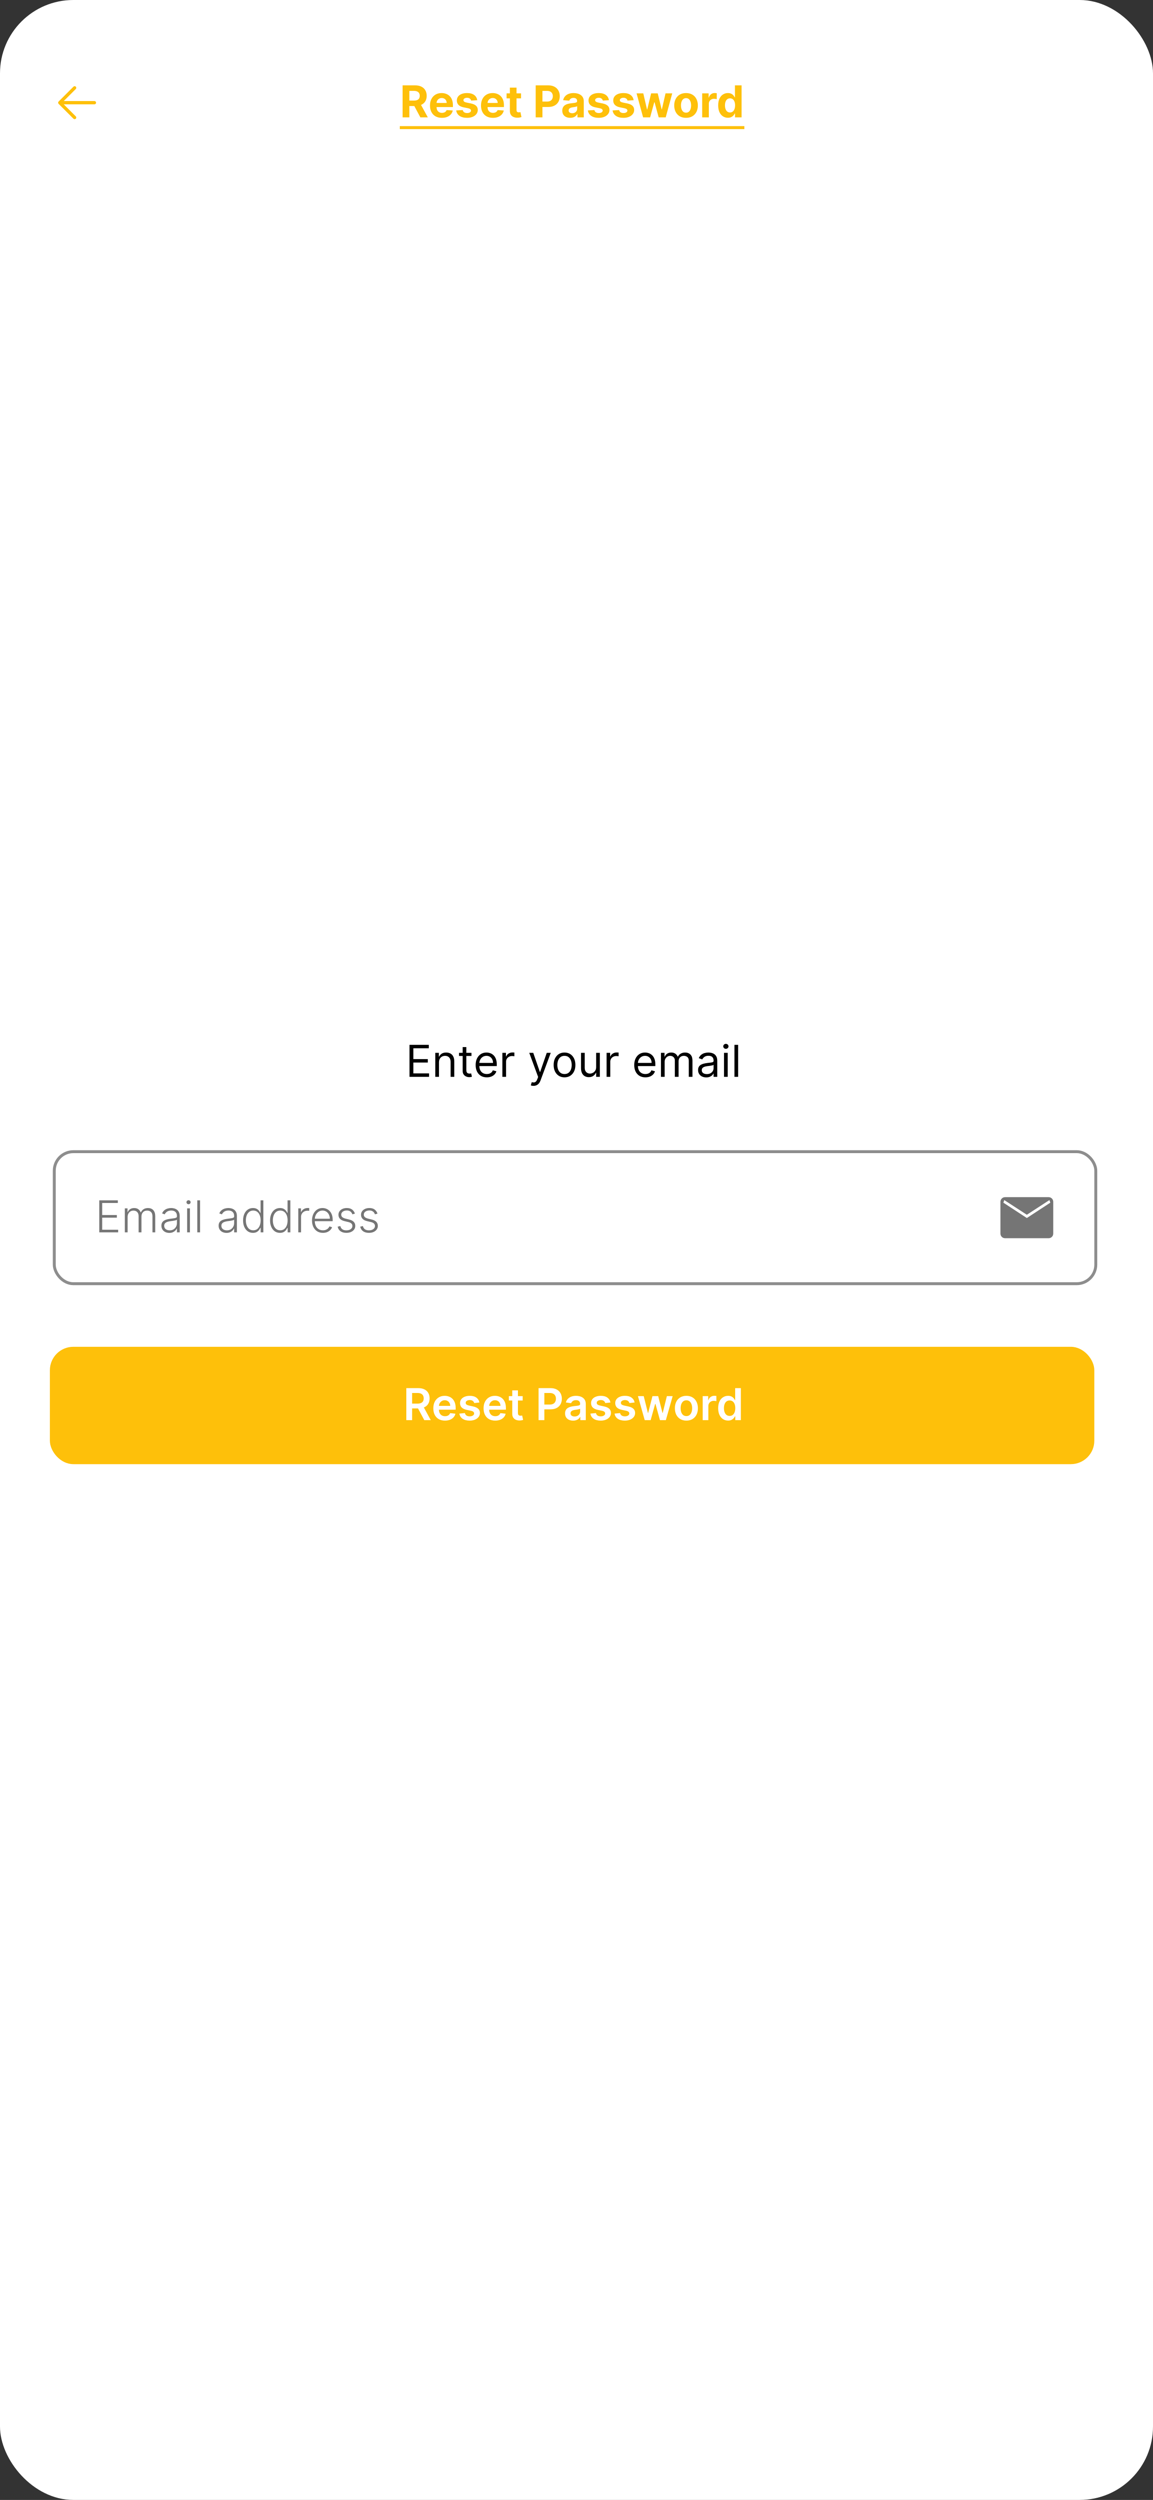 <svg width="393" height="852" viewBox="0 0 393 852" fill="none" xmlns="http://www.w3.org/2000/svg">
<rect x="0" y="0" width="393" height="852" fill="#333333" stroke="none"/>
<rect width="393" height="852" rx="25" fill="white"/>
<path d="M20.938 34.438H32.188C32.337 34.438 32.48 34.497 32.585 34.602C32.691 34.708 32.75 34.851 32.75 35C32.75 35.149 32.691 35.292 32.585 35.398C32.48 35.503 32.337 35.562 32.188 35.562H20.938C20.788 35.562 20.645 35.503 20.54 35.398C20.434 35.292 20.375 35.149 20.375 35C20.375 34.851 20.434 34.708 20.54 34.602C20.645 34.497 20.788 34.438 20.938 34.438Z" fill="#FEC00A"/>
<path d="M21.17 35L25.836 39.664C25.941 39.77 26.001 39.913 26.001 40.062C26.001 40.212 25.941 40.355 25.836 40.461C25.73 40.566 25.587 40.626 25.438 40.626C25.288 40.626 25.145 40.566 25.039 40.461L19.977 35.398C19.924 35.346 19.883 35.284 19.855 35.216C19.826 35.147 19.811 35.074 19.811 35C19.811 34.926 19.826 34.853 19.855 34.784C19.883 34.716 19.924 34.654 19.977 34.602L25.039 29.539C25.145 29.434 25.288 29.374 25.438 29.374C25.587 29.374 25.73 29.434 25.836 29.539C25.941 29.645 26.001 29.788 26.001 29.938C26.001 30.087 25.941 30.23 25.836 30.336L21.17 35Z" fill="#FEC00A"/>
<path d="M137.223 40V29.091H141.527C142.35 29.091 143.054 29.238 143.636 29.533C144.222 29.824 144.668 30.238 144.973 30.774C145.282 31.307 145.436 31.934 145.436 32.654C145.436 33.379 145.28 34.002 144.968 34.524C144.655 35.043 144.202 35.44 143.609 35.717C143.02 35.994 142.306 36.133 141.468 36.133H138.586V34.279H141.095C141.535 34.279 141.901 34.219 142.192 34.098C142.484 33.977 142.7 33.796 142.842 33.555C142.988 33.313 143.061 33.013 143.061 32.654C143.061 32.292 142.988 31.987 142.842 31.738C142.7 31.49 142.482 31.302 142.187 31.174C141.896 31.042 141.528 30.977 141.084 30.977H139.529V40H137.223ZM143.114 35.035L145.825 40H143.279L140.626 35.035H143.114ZM150.621 40.16C149.779 40.16 149.055 39.989 148.447 39.648C147.844 39.304 147.378 38.818 147.052 38.189C146.725 37.557 146.562 36.809 146.562 35.946C146.562 35.105 146.725 34.366 147.052 33.73C147.378 33.095 147.838 32.599 148.431 32.244C149.028 31.889 149.727 31.712 150.53 31.712C151.07 31.712 151.572 31.799 152.037 31.973C152.506 32.143 152.915 32.401 153.263 32.745C153.614 33.09 153.888 33.523 154.083 34.045C154.278 34.563 154.376 35.17 154.376 35.867V36.49H147.467V35.084H152.24C152.24 34.757 152.169 34.467 152.027 34.215C151.885 33.963 151.688 33.766 151.436 33.624C151.187 33.478 150.898 33.406 150.567 33.406C150.223 33.406 149.917 33.485 149.651 33.645C149.388 33.801 149.182 34.013 149.033 34.279C148.884 34.542 148.808 34.835 148.804 35.158V36.495C148.804 36.9 148.879 37.25 149.028 37.544C149.181 37.839 149.395 38.066 149.672 38.226C149.949 38.386 150.278 38.466 150.658 38.466C150.91 38.466 151.141 38.43 151.35 38.359C151.56 38.288 151.739 38.182 151.888 38.04C152.037 37.898 152.151 37.724 152.229 37.518L154.328 37.656C154.221 38.16 154.003 38.601 153.673 38.977C153.346 39.35 152.923 39.641 152.405 39.851C151.89 40.057 151.295 40.16 150.621 40.16ZM162.664 34.151L160.587 34.279C160.551 34.102 160.475 33.942 160.358 33.8C160.241 33.654 160.086 33.539 159.894 33.453C159.706 33.365 159.481 33.32 159.218 33.32C158.866 33.32 158.57 33.395 158.328 33.544C158.087 33.69 157.966 33.885 157.966 34.13C157.966 34.325 158.044 34.49 158.2 34.625C158.357 34.76 158.625 34.869 159.005 34.95L160.486 35.249C161.281 35.412 161.874 35.675 162.265 36.037C162.655 36.399 162.851 36.875 162.851 37.465C162.851 38.001 162.693 38.471 162.377 38.876C162.064 39.281 161.634 39.597 161.088 39.824C160.544 40.048 159.917 40.16 159.207 40.16C158.124 40.16 157.261 39.934 156.618 39.483C155.979 39.029 155.605 38.411 155.494 37.63L157.726 37.512C157.794 37.843 157.957 38.095 158.216 38.269C158.476 38.439 158.808 38.525 159.213 38.525C159.61 38.525 159.93 38.448 160.171 38.295C160.416 38.139 160.541 37.939 160.544 37.694C160.541 37.488 160.454 37.319 160.283 37.188C160.113 37.053 159.85 36.95 159.495 36.879L158.078 36.596C157.279 36.436 156.684 36.159 156.294 35.765C155.906 35.371 155.713 34.869 155.713 34.258C155.713 33.732 155.855 33.279 156.139 32.9C156.427 32.52 156.83 32.227 157.348 32.021C157.87 31.815 158.481 31.712 159.181 31.712C160.214 31.712 161.027 31.93 161.62 32.367C162.217 32.804 162.565 33.398 162.664 34.151ZM168.008 40.16C167.167 40.16 166.442 39.989 165.835 39.648C165.231 39.304 164.766 38.818 164.439 38.189C164.113 37.557 163.949 36.809 163.949 35.946C163.949 35.105 164.113 34.366 164.439 33.73C164.766 33.095 165.226 32.599 165.819 32.244C166.416 31.889 167.115 31.712 167.918 31.712C168.457 31.712 168.96 31.799 169.425 31.973C169.894 32.143 170.302 32.401 170.65 32.745C171.002 33.09 171.275 33.523 171.471 34.045C171.666 34.563 171.764 35.17 171.764 35.867V36.49H164.855V35.084H169.628C169.628 34.757 169.557 34.467 169.415 34.215C169.272 33.963 169.075 33.766 168.823 33.624C168.575 33.478 168.285 33.406 167.955 33.406C167.611 33.406 167.305 33.485 167.039 33.645C166.776 33.801 166.57 34.013 166.421 34.279C166.272 34.542 166.195 34.835 166.192 35.158V36.495C166.192 36.9 166.266 37.25 166.416 37.544C166.568 37.839 166.783 38.066 167.06 38.226C167.337 38.386 167.666 38.466 168.046 38.466C168.298 38.466 168.528 38.43 168.738 38.359C168.948 38.288 169.127 38.182 169.276 38.04C169.425 37.898 169.539 37.724 169.617 37.518L171.716 37.656C171.609 38.16 171.391 38.601 171.06 38.977C170.734 39.35 170.311 39.641 169.793 39.851C169.278 40.057 168.683 40.16 168.008 40.16ZM177.596 31.818V33.523H172.669V31.818H177.596ZM173.788 29.858H176.057V37.486C176.057 37.695 176.089 37.859 176.153 37.976C176.217 38.09 176.305 38.169 176.419 38.216C176.536 38.262 176.671 38.285 176.824 38.285C176.93 38.285 177.037 38.276 177.144 38.258C177.25 38.237 177.332 38.221 177.389 38.21L177.745 39.899C177.632 39.934 177.472 39.975 177.266 40.021C177.06 40.071 176.81 40.101 176.515 40.112C175.968 40.133 175.489 40.06 175.077 39.894C174.668 39.727 174.351 39.467 174.123 39.116C173.896 38.764 173.784 38.32 173.788 37.784V29.858ZM182.589 40V29.091H186.893C187.72 29.091 188.425 29.249 189.007 29.565C189.59 29.878 190.034 30.312 190.339 30.87C190.648 31.424 190.803 32.063 190.803 32.788C190.803 33.512 190.646 34.151 190.334 34.705C190.021 35.259 189.569 35.691 188.975 36C188.386 36.309 187.672 36.463 186.834 36.463H184.091V34.615H186.461C186.905 34.615 187.271 34.538 187.559 34.386C187.85 34.229 188.066 34.015 188.208 33.741C188.354 33.464 188.427 33.146 188.427 32.788C188.427 32.425 188.354 32.109 188.208 31.84C188.066 31.566 187.85 31.355 187.559 31.206C187.267 31.053 186.898 30.977 186.451 30.977H184.895V40H182.589ZM194.371 40.154C193.849 40.154 193.384 40.064 192.976 39.883C192.567 39.698 192.244 39.426 192.006 39.068C191.772 38.706 191.655 38.255 191.655 37.715C191.655 37.26 191.738 36.879 191.905 36.57C192.072 36.261 192.299 36.012 192.587 35.824C192.875 35.636 193.201 35.494 193.567 35.398C193.936 35.302 194.324 35.234 194.728 35.195C195.204 35.146 195.588 35.099 195.879 35.057C196.17 35.011 196.381 34.943 196.513 34.854C196.644 34.766 196.71 34.634 196.71 34.46V34.428C196.71 34.091 196.603 33.83 196.39 33.645C196.181 33.461 195.882 33.368 195.495 33.368C195.087 33.368 194.762 33.459 194.521 33.64C194.279 33.818 194.119 34.041 194.041 34.311L191.942 34.141C192.049 33.644 192.259 33.214 192.571 32.852C192.884 32.486 193.287 32.205 193.78 32.01C194.277 31.811 194.853 31.712 195.506 31.712C195.961 31.712 196.396 31.765 196.811 31.871C197.23 31.978 197.601 32.143 197.924 32.367C198.251 32.591 198.509 32.878 198.697 33.23C198.885 33.578 198.979 33.995 198.979 34.481V40H196.827V38.865H196.763C196.632 39.121 196.456 39.347 196.236 39.542C196.016 39.734 195.751 39.885 195.442 39.995C195.133 40.101 194.776 40.154 194.371 40.154ZM195.021 38.588C195.355 38.588 195.65 38.523 195.906 38.391C196.161 38.256 196.362 38.075 196.507 37.848C196.653 37.621 196.726 37.363 196.726 37.076V36.207C196.655 36.254 196.557 36.296 196.433 36.335C196.312 36.371 196.175 36.404 196.023 36.436C195.87 36.465 195.717 36.492 195.565 36.516C195.412 36.538 195.273 36.557 195.149 36.575C194.883 36.614 194.65 36.676 194.451 36.761C194.252 36.847 194.098 36.962 193.988 37.108C193.878 37.25 193.823 37.427 193.823 37.64C193.823 37.949 193.935 38.185 194.158 38.349C194.386 38.508 194.673 38.588 195.021 38.588ZM207.547 34.151L205.47 34.279C205.434 34.102 205.358 33.942 205.241 33.8C205.123 33.654 204.969 33.539 204.777 33.453C204.589 33.365 204.363 33.32 204.101 33.32C203.749 33.32 203.453 33.395 203.211 33.544C202.97 33.69 202.849 33.885 202.849 34.13C202.849 34.325 202.927 34.49 203.083 34.625C203.24 34.76 203.508 34.869 203.888 34.95L205.368 35.249C206.164 35.412 206.757 35.675 207.148 36.037C207.538 36.399 207.733 36.875 207.733 37.465C207.733 38.001 207.575 38.471 207.259 38.876C206.947 39.281 206.517 39.597 205.97 39.824C205.427 40.048 204.8 40.16 204.09 40.16C203.007 40.16 202.144 39.934 201.501 39.483C200.862 39.029 200.487 38.411 200.377 37.63L202.609 37.512C202.677 37.843 202.84 38.095 203.099 38.269C203.358 38.439 203.691 38.525 204.095 38.525C204.493 38.525 204.813 38.448 205.054 38.295C205.299 38.139 205.423 37.939 205.427 37.694C205.423 37.488 205.336 37.319 205.166 37.188C204.996 37.053 204.733 36.95 204.378 36.879L202.961 36.596C202.162 36.436 201.567 36.159 201.176 35.765C200.789 35.371 200.596 34.869 200.596 34.258C200.596 33.732 200.738 33.279 201.022 32.9C201.309 32.52 201.713 32.227 202.231 32.021C202.753 31.815 203.364 31.712 204.063 31.712C205.097 31.712 205.91 31.93 206.503 32.367C207.1 32.804 207.448 33.398 207.547 34.151ZM215.97 34.151L213.892 34.279C213.857 34.102 213.781 33.942 213.663 33.8C213.546 33.654 213.392 33.539 213.2 33.453C213.012 33.365 212.786 33.32 212.524 33.32C212.172 33.32 211.875 33.395 211.634 33.544C211.392 33.69 211.272 33.885 211.272 34.13C211.272 34.325 211.35 34.49 211.506 34.625C211.662 34.76 211.93 34.869 212.31 34.95L213.791 35.249C214.587 35.412 215.18 35.675 215.57 36.037C215.961 36.399 216.156 36.875 216.156 37.465C216.156 38.001 215.998 38.471 215.682 38.876C215.37 39.281 214.94 39.597 214.393 39.824C213.85 40.048 213.223 40.16 212.513 40.16C211.43 40.16 210.567 39.934 209.924 39.483C209.285 39.029 208.91 38.411 208.8 37.63L211.032 37.512C211.1 37.843 211.263 38.095 211.522 38.269C211.781 38.439 212.113 38.525 212.518 38.525C212.916 38.525 213.236 38.448 213.477 38.295C213.722 38.139 213.846 37.939 213.85 37.694C213.846 37.488 213.759 37.319 213.589 37.188C213.418 37.053 213.156 36.95 212.801 36.879L211.384 36.596C210.585 36.436 209.99 36.159 209.599 35.765C209.212 35.371 209.019 34.869 209.019 34.258C209.019 33.732 209.161 33.279 209.445 32.9C209.732 32.52 210.135 32.227 210.654 32.021C211.176 31.815 211.787 31.712 212.486 31.712C213.52 31.712 214.333 31.93 214.926 32.367C215.522 32.804 215.87 33.398 215.97 34.151ZM219.199 40L216.973 31.818H219.268L220.536 37.315H220.611L221.932 31.818H224.185L225.527 37.283H225.597L226.843 31.818H229.134L226.912 40H224.51L223.104 34.854H223.002L221.596 40H219.199ZM233.836 40.16C233.008 40.16 232.293 39.984 231.689 39.633C231.089 39.277 230.625 38.784 230.299 38.152C229.972 37.516 229.809 36.779 229.809 35.941C229.809 35.096 229.972 34.357 230.299 33.725C230.625 33.09 231.089 32.596 231.689 32.244C232.293 31.889 233.008 31.712 233.836 31.712C234.663 31.712 235.377 31.889 235.977 32.244C236.581 32.596 237.046 33.09 237.373 33.725C237.699 34.357 237.863 35.096 237.863 35.941C237.863 36.779 237.699 37.516 237.373 38.152C237.046 38.784 236.581 39.277 235.977 39.633C235.377 39.984 234.663 40.16 233.836 40.16ZM233.846 38.402C234.223 38.402 234.537 38.295 234.789 38.082C235.041 37.866 235.231 37.571 235.359 37.198C235.491 36.825 235.556 36.401 235.556 35.925C235.556 35.449 235.491 35.025 235.359 34.652C235.231 34.279 235.041 33.984 234.789 33.768C234.537 33.551 234.223 33.443 233.846 33.443C233.466 33.443 233.147 33.551 232.888 33.768C232.632 33.984 232.438 34.279 232.307 34.652C232.179 35.025 232.115 35.449 232.115 35.925C232.115 36.401 232.179 36.825 232.307 37.198C232.438 37.571 232.632 37.866 232.888 38.082C233.147 38.295 233.466 38.402 233.846 38.402ZM239.338 40V31.818H241.538V33.246H241.623C241.772 32.738 242.023 32.354 242.374 32.095C242.726 31.832 243.131 31.701 243.589 31.701C243.703 31.701 243.825 31.708 243.956 31.722C244.088 31.736 244.203 31.756 244.303 31.781V33.794C244.196 33.762 244.049 33.734 243.861 33.709C243.672 33.684 243.5 33.672 243.344 33.672C243.01 33.672 242.712 33.745 242.449 33.89C242.19 34.032 241.984 34.231 241.831 34.487C241.682 34.742 241.607 35.037 241.607 35.371V40H239.338ZM248.11 40.133C247.488 40.133 246.926 39.973 246.421 39.654C245.921 39.331 245.523 38.856 245.228 38.231C244.937 37.603 244.791 36.832 244.791 35.92C244.791 34.982 244.942 34.203 245.244 33.581C245.546 32.956 245.947 32.489 246.448 32.18C246.952 31.868 247.504 31.712 248.105 31.712C248.563 31.712 248.944 31.79 249.25 31.946C249.559 32.099 249.807 32.291 249.996 32.521C250.187 32.749 250.333 32.972 250.432 33.193H250.502V29.091H252.765V40H250.528V38.69H250.432C250.326 38.917 250.175 39.142 249.98 39.366C249.788 39.586 249.537 39.769 249.229 39.915C248.923 40.06 248.55 40.133 248.11 40.133ZM248.829 38.327C249.195 38.327 249.504 38.228 249.756 38.029C250.012 37.827 250.207 37.544 250.342 37.182C250.48 36.82 250.55 36.396 250.55 35.909C250.55 35.423 250.482 35 250.347 34.641C250.212 34.283 250.017 34.006 249.761 33.81C249.506 33.615 249.195 33.517 248.829 33.517C248.456 33.517 248.142 33.619 247.886 33.821C247.631 34.023 247.437 34.304 247.306 34.663C247.174 35.021 247.108 35.437 247.108 35.909C247.108 36.385 247.174 36.806 247.306 37.172C247.441 37.534 247.634 37.818 247.886 38.024C248.142 38.226 248.456 38.327 248.829 38.327Z" fill="#FEC00A"/>
<path d="M136.274 42.983H253.719V44.006H136.274V42.983Z" fill="#FEC00A"/>
<rect x="18.5" y="392.5" width="355" height="45" rx="6.5" fill="white" stroke="#8D8D8D"/>
<path d="M33.838 420V409.091H40.166V409.986H34.834V414.093H39.831V414.988H34.834V419.105H40.273V420H33.838ZM42.547 420V411.818H43.469V413.075H43.554C43.717 412.653 43.989 412.321 44.369 412.079C44.752 411.834 45.212 411.712 45.748 411.712C46.313 411.712 46.777 411.845 47.139 412.111C47.505 412.374 47.778 412.736 47.959 413.198H48.028C48.213 412.743 48.513 412.383 48.929 412.116C49.348 411.847 49.855 411.712 50.452 411.712C51.212 411.712 51.812 411.951 52.252 412.431C52.693 412.907 52.913 413.603 52.913 414.519V420H51.965V414.519C51.965 413.873 51.8 413.388 51.469 413.065C51.139 412.741 50.704 412.58 50.164 412.58C49.539 412.58 49.058 412.772 48.721 413.155C48.383 413.539 48.215 414.025 48.215 414.615V420H47.245V414.434C47.245 413.88 47.091 413.432 46.782 413.091C46.473 412.75 46.038 412.58 45.477 412.58C45.1 412.58 44.761 412.672 44.459 412.857C44.161 413.042 43.925 413.299 43.751 413.629C43.581 413.956 43.495 414.332 43.495 414.759V420H42.547ZM57.708 420.186C57.215 420.186 56.764 420.091 56.355 419.899C55.947 419.703 55.622 419.423 55.38 419.057C55.139 418.688 55.018 418.24 55.018 417.715C55.018 417.31 55.095 416.969 55.247 416.692C55.4 416.415 55.617 416.188 55.897 416.01C56.178 415.833 56.51 415.692 56.893 415.589C57.277 415.487 57.699 415.407 58.161 415.35C58.619 415.293 59.006 415.243 59.322 415.201C59.642 415.158 59.885 415.091 60.052 414.998C60.219 414.906 60.302 414.757 60.302 414.551V414.359C60.302 413.801 60.136 413.363 59.802 413.043C59.471 412.72 58.996 412.559 58.374 412.559C57.785 412.559 57.303 412.688 56.931 412.947C56.561 413.207 56.302 413.512 56.153 413.864L55.253 413.539C55.437 413.091 55.693 412.734 56.02 412.468C56.346 412.198 56.712 412.005 57.117 411.887C57.522 411.767 57.932 411.706 58.347 411.706C58.66 411.706 58.985 411.747 59.322 411.829C59.663 411.911 59.979 412.053 60.27 412.255C60.562 412.454 60.798 412.733 60.979 413.091C61.16 413.446 61.251 413.897 61.251 414.444V420H60.302V418.706H60.244C60.13 418.947 59.962 419.181 59.738 419.409C59.514 419.636 59.233 419.822 58.896 419.968C58.559 420.114 58.163 420.186 57.708 420.186ZM57.836 419.318C58.34 419.318 58.777 419.206 59.147 418.983C59.516 418.759 59.8 418.462 59.999 418.093C60.201 417.72 60.302 417.31 60.302 416.863V415.68C60.231 415.748 60.112 415.808 59.946 415.861C59.782 415.914 59.592 415.962 59.376 416.005C59.163 416.044 58.949 416.078 58.736 416.106C58.523 416.135 58.331 416.159 58.161 416.181C57.699 416.238 57.305 416.326 56.979 416.447C56.652 416.568 56.401 416.735 56.227 416.948C56.053 417.157 55.967 417.427 55.967 417.757C55.967 418.255 56.144 418.64 56.499 418.913C56.854 419.183 57.3 419.318 57.836 419.318ZM63.783 420V411.818H64.737V420H63.783ZM64.268 410.412C64.073 410.412 63.906 410.346 63.767 410.215C63.629 410.08 63.56 409.918 63.56 409.73C63.56 409.542 63.629 409.382 63.767 409.251C63.906 409.116 64.073 409.048 64.268 409.048C64.463 409.048 64.63 409.116 64.769 409.251C64.907 409.382 64.977 409.542 64.977 409.73C64.977 409.918 64.907 410.08 64.769 410.215C64.63 410.346 64.463 410.412 64.268 410.412ZM68.193 409.091V420H67.245V409.091H68.193ZM77.205 420.186C76.712 420.186 76.261 420.091 75.852 419.899C75.444 419.703 75.119 419.423 74.878 419.057C74.636 418.688 74.515 418.24 74.515 417.715C74.515 417.31 74.592 416.969 74.745 416.692C74.897 416.415 75.114 416.188 75.394 416.01C75.675 415.833 76.007 415.692 76.39 415.589C76.774 415.487 77.197 415.407 77.658 415.35C78.116 415.293 78.503 415.243 78.819 415.201C79.139 415.158 79.382 415.091 79.549 414.998C79.716 414.906 79.799 414.757 79.799 414.551V414.359C79.799 413.801 79.633 413.363 79.299 413.043C78.969 412.72 78.493 412.559 77.871 412.559C77.282 412.559 76.801 412.688 76.428 412.947C76.058 413.207 75.799 413.512 75.65 413.864L74.75 413.539C74.934 413.091 75.19 412.734 75.517 412.468C75.844 412.198 76.209 412.005 76.614 411.887C77.019 411.767 77.429 411.706 77.845 411.706C78.157 411.706 78.482 411.747 78.819 411.829C79.16 411.911 79.476 412.053 79.767 412.255C80.059 412.454 80.295 412.733 80.476 413.091C80.657 413.446 80.748 413.897 80.748 414.444V420H79.799V418.706H79.741C79.627 418.947 79.459 419.181 79.235 419.409C79.011 419.636 78.731 419.822 78.393 419.968C78.056 420.114 77.66 420.186 77.205 420.186ZM77.333 419.318C77.838 419.318 78.274 419.206 78.644 418.983C79.013 418.759 79.297 418.462 79.496 418.093C79.698 417.72 79.799 417.31 79.799 416.863V415.68C79.728 415.748 79.609 415.808 79.443 415.861C79.279 415.914 79.089 415.962 78.873 416.005C78.66 416.044 78.447 416.078 78.233 416.106C78.02 416.135 77.829 416.159 77.658 416.181C77.197 416.238 76.802 416.326 76.476 416.447C76.149 416.568 75.899 416.735 75.725 416.948C75.551 417.157 75.464 417.427 75.464 417.757C75.464 418.255 75.641 418.64 75.996 418.913C76.351 419.183 76.797 419.318 77.333 419.318ZM86.216 420.17C85.544 420.17 84.957 419.993 84.452 419.638C83.948 419.283 83.554 418.787 83.27 418.152C82.989 417.516 82.849 416.776 82.849 415.93C82.849 415.089 82.989 414.352 83.27 413.72C83.554 413.084 83.95 412.591 84.458 412.239C84.966 411.884 85.557 411.706 86.231 411.706C86.729 411.706 87.142 411.795 87.473 411.973C87.803 412.147 88.067 412.363 88.266 412.623C88.465 412.882 88.62 413.134 88.73 413.379H88.815V409.091H89.768V420H88.842V418.482H88.73C88.62 418.73 88.463 418.986 88.261 419.249C88.058 419.508 87.79 419.727 87.457 419.904C87.126 420.082 86.713 420.17 86.216 420.17ZM86.327 419.302C86.856 419.302 87.308 419.158 87.68 418.871C88.053 418.58 88.337 418.18 88.533 417.672C88.731 417.161 88.831 416.575 88.831 415.914C88.831 415.261 88.733 414.684 88.538 414.183C88.343 413.679 88.058 413.285 87.686 413.001C87.313 412.713 86.86 412.569 86.327 412.569C85.781 412.569 85.319 412.718 84.942 413.017C84.57 413.311 84.285 413.711 84.09 414.215C83.898 414.719 83.802 415.286 83.802 415.914C83.802 416.55 83.9 417.124 84.096 417.635C84.291 418.146 84.575 418.553 84.948 418.855C85.324 419.153 85.784 419.302 86.327 419.302ZM95.415 420.17C94.744 420.17 94.156 419.993 93.652 419.638C93.147 419.283 92.753 418.787 92.469 418.152C92.189 417.516 92.048 416.776 92.048 415.93C92.048 415.089 92.189 414.352 92.469 413.72C92.753 413.084 93.149 412.591 93.657 412.239C94.165 411.884 94.756 411.706 95.431 411.706C95.928 411.706 96.342 411.795 96.672 411.973C97.002 412.147 97.267 412.363 97.466 412.623C97.664 412.882 97.819 413.134 97.929 413.379H98.014V409.091H98.968V420H98.041V418.482H97.929C97.819 418.73 97.663 418.986 97.46 419.249C97.258 419.508 96.99 419.727 96.656 419.904C96.326 420.082 95.912 420.17 95.415 420.17ZM95.527 419.302C96.056 419.302 96.507 419.158 96.88 418.871C97.252 418.58 97.537 418.18 97.732 417.672C97.931 417.161 98.03 416.575 98.03 415.914C98.03 415.261 97.933 414.684 97.737 414.183C97.542 413.679 97.258 413.285 96.885 413.001C96.512 412.713 96.059 412.569 95.527 412.569C94.98 412.569 94.518 412.718 94.142 413.017C93.769 413.311 93.485 413.711 93.289 414.215C93.098 414.719 93.002 415.286 93.002 415.914C93.002 416.55 93.099 417.124 93.295 417.635C93.49 418.146 93.774 418.553 94.147 418.855C94.523 419.153 94.983 419.302 95.527 419.302ZM101.668 420V411.818H102.59V413.075H102.659C102.822 412.663 103.106 412.331 103.511 412.079C103.92 411.824 104.381 411.696 104.896 411.696C104.974 411.696 105.061 411.697 105.157 411.701C105.253 411.705 105.333 411.708 105.397 411.712V412.676C105.354 412.669 105.28 412.658 105.173 412.644C105.067 412.63 104.951 412.623 104.827 412.623C104.401 412.623 104.021 412.713 103.687 412.894C103.357 413.072 103.096 413.319 102.904 413.635C102.712 413.951 102.616 414.311 102.616 414.716V420H101.668ZM110.074 420.17C109.31 420.17 108.65 419.993 108.092 419.638C107.535 419.279 107.103 418.784 106.798 418.152C106.496 417.516 106.345 416.784 106.345 415.957C106.345 415.133 106.496 414.402 106.798 413.762C107.103 413.12 107.524 412.617 108.06 412.255C108.6 411.889 109.223 411.706 109.93 411.706C110.374 411.706 110.802 411.788 111.214 411.951C111.626 412.111 111.995 412.358 112.322 412.692C112.652 413.022 112.913 413.439 113.105 413.944C113.296 414.444 113.392 415.037 113.392 415.723V416.191H107V415.355H112.423C112.423 414.83 112.316 414.357 112.103 413.938C111.894 413.516 111.601 413.182 111.224 412.937C110.852 412.692 110.42 412.569 109.93 412.569C109.412 412.569 108.955 412.708 108.561 412.985C108.167 413.262 107.858 413.627 107.634 414.082C107.414 414.537 107.302 415.034 107.299 415.574V416.074C107.299 416.724 107.41 417.292 107.634 417.779C107.861 418.262 108.183 418.636 108.598 418.903C109.014 419.169 109.506 419.302 110.074 419.302C110.461 419.302 110.8 419.242 111.091 419.121C111.386 419 111.633 418.839 111.832 418.636C112.034 418.43 112.187 418.205 112.29 417.96L113.19 418.253C113.066 418.597 112.861 418.915 112.577 419.206C112.297 419.498 111.945 419.732 111.523 419.909C111.104 420.083 110.621 420.17 110.074 420.17ZM120.979 413.613L120.111 413.858C120.025 413.613 119.905 413.391 119.748 413.192C119.592 412.994 119.388 412.836 119.136 412.718C118.887 412.601 118.578 412.543 118.209 412.543C117.655 412.543 117.201 412.674 116.845 412.937C116.49 413.2 116.313 413.539 116.313 413.954C116.313 414.306 116.433 414.592 116.675 414.812C116.92 415.028 117.296 415.201 117.804 415.328L119.04 415.632C119.725 415.799 120.239 416.064 120.579 416.426C120.924 416.788 121.096 417.243 121.096 417.789C121.096 418.251 120.968 418.661 120.713 419.02C120.457 419.379 120.1 419.661 119.642 419.867C119.187 420.069 118.66 420.17 118.06 420.17C117.261 420.17 116.602 419.991 116.084 419.632C115.565 419.27 115.233 418.748 115.088 418.066L115.998 417.843C116.116 418.329 116.345 418.697 116.686 418.945C117.03 419.194 117.483 419.318 118.044 419.318C118.672 419.318 119.175 419.178 119.551 418.897C119.928 418.613 120.116 418.258 120.116 417.832C120.116 417.502 120.006 417.225 119.786 417.001C119.566 416.774 119.232 416.607 118.784 416.5L117.447 416.181C116.737 416.01 116.212 415.74 115.871 415.371C115.53 415.002 115.359 414.544 115.359 413.997C115.359 413.546 115.482 413.15 115.727 412.809C115.972 412.464 116.309 412.195 116.739 411.999C117.169 411.804 117.659 411.706 118.209 411.706C118.958 411.706 119.557 411.877 120.004 412.218C120.455 412.555 120.78 413.02 120.979 413.613ZM128.669 413.613L127.801 413.858C127.716 413.613 127.595 413.391 127.439 413.192C127.283 412.994 127.078 412.836 126.826 412.718C126.578 412.601 126.269 412.543 125.899 412.543C125.345 412.543 124.891 412.674 124.536 412.937C124.181 413.2 124.003 413.539 124.003 413.954C124.003 414.306 124.124 414.592 124.365 414.812C124.61 415.028 124.987 415.201 125.495 415.328L126.73 415.632C127.416 415.799 127.929 416.064 128.27 416.426C128.614 416.788 128.787 417.243 128.787 417.789C128.787 418.251 128.659 418.661 128.403 419.02C128.147 419.379 127.79 419.661 127.332 419.867C126.878 420.069 126.35 420.17 125.75 420.17C124.951 420.17 124.293 419.991 123.774 419.632C123.256 419.27 122.924 418.748 122.778 418.066L123.689 417.843C123.806 418.329 124.035 418.697 124.376 418.945C124.72 419.194 125.173 419.318 125.734 419.318C126.363 419.318 126.865 419.178 127.242 418.897C127.618 418.613 127.806 418.258 127.806 417.832C127.806 417.502 127.696 417.225 127.476 417.001C127.256 416.774 126.922 416.607 126.475 416.5L125.138 416.181C124.428 416.01 123.902 415.74 123.561 415.371C123.22 415.002 123.05 414.544 123.05 413.997C123.05 413.546 123.172 413.15 123.417 412.809C123.662 412.464 124 412.195 124.429 411.999C124.859 411.804 125.349 411.706 125.899 411.706C126.649 411.706 127.247 411.877 127.695 412.218C128.146 412.555 128.47 413.02 128.669 413.613Z" fill="#757575"/>
<path d="M342.616 422C342.155 422 341.771 421.846 341.463 421.538C341.155 421.23 341.001 420.845 341 420.384V409.616C341 409.155 341.154 408.771 341.463 408.463C341.772 408.155 342.156 408.001 342.615 408H357.385C357.845 408 358.229 408.154 358.537 408.463C358.845 408.772 358.999 409.156 359 409.616V420.385C359 420.845 358.846 421.229 358.537 421.538C358.228 421.847 357.844 422.001 357.385 422H342.616ZM350 415.116L358 409.885L357.692 409L350 414L342.308 409L342 409.885L350 415.116Z" fill="#757575"/>
<path d="M139.575 367V356.091H146.159V357.263H140.896V360.949H145.818V362.121H140.896V365.828H146.244V367H139.575ZM149.626 362.078V367H148.369V358.818H149.584V360.097H149.69C149.882 359.681 150.173 359.347 150.564 359.095C150.955 358.839 151.459 358.712 152.077 358.712C152.631 358.712 153.115 358.825 153.531 359.053C153.946 359.276 154.27 359.617 154.5 360.075C154.731 360.53 154.847 361.105 154.847 361.801V367H153.589V361.886C153.589 361.244 153.423 360.743 153.089 360.384C152.755 360.022 152.297 359.841 151.714 359.841C151.313 359.841 150.955 359.928 150.638 360.102C150.326 360.276 150.079 360.53 149.898 360.864C149.717 361.197 149.626 361.602 149.626 362.078ZM160.702 358.818V359.884H156.462V358.818H160.702ZM157.698 356.858H158.955V364.656C158.955 365.011 159.006 365.278 159.109 365.455C159.216 365.629 159.351 365.746 159.514 365.807C159.681 365.864 159.857 365.892 160.041 365.892C160.18 365.892 160.294 365.885 160.382 365.871C160.471 365.853 160.542 365.839 160.595 365.828L160.851 366.957C160.766 366.989 160.647 367.021 160.494 367.053C160.342 367.089 160.148 367.107 159.914 367.107C159.559 367.107 159.21 367.03 158.87 366.877C158.532 366.725 158.252 366.492 158.028 366.18C157.808 365.867 157.698 365.473 157.698 364.997V356.858ZM165.935 367.17C165.147 367.17 164.467 366.996 163.895 366.648C163.327 366.297 162.889 365.807 162.58 365.178C162.274 364.546 162.122 363.811 162.122 362.973C162.122 362.135 162.274 361.396 162.58 360.757C162.889 360.114 163.318 359.614 163.869 359.255C164.423 358.893 165.069 358.712 165.808 358.712C166.234 358.712 166.655 358.783 167.07 358.925C167.486 359.067 167.864 359.298 168.205 359.617C168.546 359.933 168.817 360.352 169.02 360.874C169.222 361.396 169.323 362.039 169.323 362.803V363.335H163.016V362.249H168.045C168.045 361.787 167.953 361.375 167.768 361.013C167.587 360.651 167.328 360.365 166.99 360.155C166.656 359.946 166.262 359.841 165.808 359.841C165.307 359.841 164.874 359.965 164.508 360.214C164.146 360.459 163.867 360.778 163.672 361.173C163.476 361.567 163.379 361.989 163.379 362.44V363.165C163.379 363.783 163.485 364.306 163.698 364.736C163.915 365.162 164.215 365.487 164.598 365.711C164.982 365.931 165.428 366.041 165.935 366.041C166.266 366.041 166.564 365.995 166.83 365.903C167.1 365.807 167.333 365.665 167.528 365.477C167.723 365.285 167.874 365.047 167.981 364.763L169.195 365.104C169.068 365.516 168.853 365.878 168.551 366.19C168.249 366.499 167.876 366.741 167.432 366.915C166.988 367.085 166.489 367.17 165.935 367.17ZM171.236 367V358.818H172.45V360.054H172.535C172.684 359.649 172.954 359.321 173.345 359.069C173.736 358.816 174.176 358.69 174.666 358.69C174.758 358.69 174.874 358.692 175.012 358.696C175.151 358.699 175.255 358.705 175.326 358.712V359.99C175.284 359.979 175.186 359.963 175.033 359.942C174.884 359.917 174.726 359.905 174.559 359.905C174.162 359.905 173.807 359.988 173.494 360.155C173.185 360.319 172.94 360.546 172.759 360.837C172.581 361.125 172.493 361.453 172.493 361.822V367H171.236ZM181.845 370.068C181.632 370.068 181.442 370.05 181.275 370.015C181.108 369.983 180.993 369.951 180.929 369.919L181.248 368.811C181.554 368.889 181.824 368.918 182.058 368.896C182.292 368.875 182.5 368.77 182.681 368.582C182.866 368.397 183.035 368.097 183.187 367.682L183.422 367.043L180.396 358.818H181.76L184.018 365.338H184.104L186.362 358.818H187.726L184.253 368.193C184.096 368.616 183.903 368.966 183.672 369.243C183.441 369.523 183.173 369.731 182.868 369.866C182.566 370.001 182.225 370.068 181.845 370.068ZM192.416 367.17C191.677 367.17 191.029 366.995 190.472 366.643C189.918 366.292 189.484 365.8 189.172 365.168C188.863 364.536 188.708 363.797 188.708 362.952C188.708 362.099 188.863 361.355 189.172 360.72C189.484 360.084 189.918 359.591 190.472 359.239C191.029 358.887 191.677 358.712 192.416 358.712C193.154 358.712 193.801 358.887 194.355 359.239C194.912 359.591 195.346 360.084 195.654 360.72C195.967 361.355 196.123 362.099 196.123 362.952C196.123 363.797 195.967 364.536 195.654 365.168C195.346 365.8 194.912 366.292 194.355 366.643C193.801 366.995 193.154 367.17 192.416 367.17ZM192.416 366.041C192.977 366.041 193.439 365.897 193.801 365.61C194.163 365.322 194.431 364.944 194.605 364.475C194.779 364.006 194.866 363.499 194.866 362.952C194.866 362.405 194.779 361.895 194.605 361.423C194.431 360.951 194.163 360.569 193.801 360.278C193.439 359.987 192.977 359.841 192.416 359.841C191.855 359.841 191.393 359.987 191.031 360.278C190.669 360.569 190.401 360.951 190.227 361.423C190.053 361.895 189.966 362.405 189.966 362.952C189.966 363.499 190.053 364.006 190.227 364.475C190.401 364.944 190.669 365.322 191.031 365.61C191.393 365.897 191.855 366.041 192.416 366.041ZM203.198 363.655V358.818H204.456V367H203.198V365.615H203.113C202.921 366.031 202.623 366.384 202.218 366.675C201.813 366.963 201.302 367.107 200.684 367.107C200.173 367.107 199.718 366.995 199.321 366.771C198.923 366.544 198.61 366.203 198.383 365.748C198.156 365.29 198.042 364.713 198.042 364.017V358.818H199.299V363.932C199.299 364.528 199.466 365.004 199.8 365.359C200.137 365.714 200.567 365.892 201.089 365.892C201.402 365.892 201.719 365.812 202.043 365.652C202.369 365.493 202.643 365.248 202.863 364.917C203.087 364.587 203.198 364.166 203.198 363.655ZM206.758 367V358.818H207.972V360.054H208.058C208.207 359.649 208.477 359.321 208.867 359.069C209.258 358.816 209.698 358.69 210.188 358.69C210.281 358.69 210.396 358.692 210.535 358.696C210.673 358.699 210.778 358.705 210.849 358.712V359.99C210.806 359.979 210.709 359.963 210.556 359.942C210.407 359.917 210.249 359.905 210.082 359.905C209.684 359.905 209.329 359.988 209.017 360.155C208.708 360.319 208.463 360.546 208.281 360.837C208.104 361.125 208.015 361.453 208.015 361.822V367H206.758ZM219.988 367.17C219.2 367.17 218.52 366.996 217.948 366.648C217.38 366.297 216.941 365.807 216.632 365.178C216.327 364.546 216.174 363.811 216.174 362.973C216.174 362.135 216.327 361.396 216.632 360.757C216.941 360.114 217.371 359.614 217.921 359.255C218.475 358.893 219.122 358.712 219.86 358.712C220.286 358.712 220.707 358.783 221.123 358.925C221.538 359.067 221.916 359.298 222.257 359.617C222.598 359.933 222.87 360.352 223.072 360.874C223.275 361.396 223.376 362.039 223.376 362.803V363.335H217.069V362.249H222.098C222.098 361.787 222.005 361.375 221.821 361.013C221.639 360.651 221.38 360.365 221.043 360.155C220.709 359.946 220.315 359.841 219.86 359.841C219.36 359.841 218.926 359.965 218.561 360.214C218.198 360.459 217.92 360.778 217.724 361.173C217.529 361.567 217.431 361.989 217.431 362.44V363.165C217.431 363.783 217.538 364.306 217.751 364.736C217.968 365.162 218.268 365.487 218.651 365.711C219.035 365.931 219.48 366.041 219.988 366.041C220.318 366.041 220.617 365.995 220.883 365.903C221.153 365.807 221.386 365.665 221.581 365.477C221.776 365.285 221.927 365.047 222.034 364.763L223.248 365.104C223.12 365.516 222.905 365.878 222.604 366.19C222.302 366.499 221.929 366.741 221.485 366.915C221.041 367.085 220.542 367.17 219.988 367.17ZM225.288 367V358.818H226.503V360.097H226.609C226.78 359.66 227.055 359.321 227.435 359.079C227.815 358.834 228.271 358.712 228.804 358.712C229.344 358.712 229.793 358.834 230.152 359.079C230.514 359.321 230.796 359.66 230.998 360.097H231.084C231.293 359.674 231.608 359.338 232.027 359.09C232.446 358.838 232.948 358.712 233.534 358.712C234.266 358.712 234.864 358.941 235.329 359.399C235.794 359.853 236.027 360.562 236.027 361.524V367H234.77V361.524C234.77 360.92 234.605 360.489 234.274 360.23C233.944 359.971 233.555 359.841 233.108 359.841C232.533 359.841 232.087 360.015 231.771 360.363C231.455 360.707 231.297 361.144 231.297 361.673V367H230.018V361.396C230.018 360.931 229.867 360.556 229.566 360.272C229.264 359.985 228.875 359.841 228.399 359.841C228.072 359.841 227.767 359.928 227.483 360.102C227.202 360.276 226.975 360.517 226.801 360.826C226.631 361.132 226.545 361.485 226.545 361.886V367H225.288ZM240.733 367.192C240.215 367.192 239.744 367.094 239.321 366.899C238.899 366.7 238.563 366.414 238.315 366.041C238.066 365.665 237.942 365.21 237.942 364.678C237.942 364.209 238.034 363.829 238.219 363.538C238.403 363.243 238.65 363.012 238.959 362.845C239.268 362.678 239.609 362.554 239.982 362.472C240.358 362.387 240.737 362.32 241.117 362.27C241.614 362.206 242.017 362.158 242.326 362.126C242.638 362.091 242.866 362.032 243.008 361.95C243.153 361.869 243.226 361.727 243.226 361.524V361.482C243.226 360.956 243.082 360.548 242.794 360.256C242.51 359.965 242.079 359.82 241.5 359.82C240.9 359.82 240.429 359.951 240.089 360.214C239.748 360.477 239.508 360.757 239.369 361.055L238.176 360.629C238.389 360.132 238.673 359.745 239.028 359.468C239.387 359.187 239.778 358.992 240.2 358.882C240.627 358.768 241.046 358.712 241.457 358.712C241.72 358.712 242.022 358.744 242.363 358.808C242.707 358.868 243.04 358.994 243.359 359.186C243.682 359.377 243.95 359.667 244.163 360.054C244.377 360.441 244.483 360.96 244.483 361.609V367H243.226V365.892H243.162C243.077 366.07 242.935 366.26 242.736 366.462C242.537 366.664 242.272 366.837 241.942 366.979C241.612 367.121 241.209 367.192 240.733 367.192ZM240.925 366.062C241.422 366.062 241.841 365.965 242.182 365.77C242.526 365.574 242.786 365.322 242.96 365.013C243.137 364.704 243.226 364.379 243.226 364.038V362.888C243.173 362.952 243.055 363.01 242.874 363.064C242.697 363.113 242.491 363.158 242.256 363.197C242.026 363.232 241.8 363.264 241.58 363.293C241.363 363.317 241.188 363.339 241.053 363.357C240.726 363.399 240.421 363.468 240.136 363.564C239.856 363.657 239.629 363.797 239.455 363.985C239.284 364.17 239.199 364.422 239.199 364.741C239.199 365.178 239.361 365.509 239.684 365.732C240.01 365.952 240.424 366.062 240.925 366.062ZM246.778 367V358.818H248.035V367H246.778ZM247.417 357.455C247.172 357.455 246.96 357.371 246.783 357.204C246.609 357.037 246.522 356.837 246.522 356.602C246.522 356.368 246.609 356.167 246.783 356C246.96 355.833 247.172 355.75 247.417 355.75C247.662 355.75 247.871 355.833 248.045 356C248.223 356.167 248.312 356.368 248.312 356.602C248.312 356.837 248.223 357.037 248.045 357.204C247.871 357.371 247.662 357.455 247.417 357.455ZM251.594 356.091V367H250.337V356.091H251.594Z" fill="black"/>
<rect x="17.5" y="459.5" width="355" height="39" rx="7.5" fill="#FEC00A" stroke="#FEC00A"/>
<path d="M138.495 484V473.091H142.586C143.424 473.091 144.127 473.237 144.695 473.528C145.267 473.819 145.698 474.227 145.99 474.753C146.284 475.275 146.432 475.884 146.432 476.58C146.432 477.279 146.283 477.887 145.984 478.402C145.69 478.913 145.255 479.309 144.679 479.589C144.104 479.866 143.397 480.005 142.559 480.005H139.646V478.364H142.293C142.783 478.364 143.184 478.297 143.497 478.162C143.809 478.023 144.04 477.823 144.189 477.56C144.342 477.294 144.418 476.967 144.418 476.58C144.418 476.193 144.342 475.863 144.189 475.589C144.036 475.312 143.804 475.103 143.491 474.961C143.179 474.815 142.776 474.742 142.282 474.742H140.471V484H138.495ZM144.131 479.057L146.831 484H144.626L141.973 479.057H144.131ZM151.671 484.16C150.85 484.16 150.142 483.989 149.545 483.648C148.952 483.304 148.496 482.817 148.176 482.189C147.857 481.557 147.697 480.813 147.697 479.957C147.697 479.115 147.857 478.377 148.176 477.741C148.499 477.102 148.95 476.605 149.529 476.25C150.108 475.891 150.788 475.712 151.569 475.712C152.074 475.712 152.549 475.793 152.997 475.957C153.448 476.116 153.846 476.365 154.19 476.702C154.538 477.04 154.812 477.469 155.01 477.991C155.209 478.51 155.309 479.128 155.309 479.845V480.436H148.602V479.137H153.46C153.457 478.767 153.377 478.439 153.221 478.151C153.064 477.86 152.846 477.631 152.565 477.464C152.288 477.297 151.965 477.214 151.596 477.214C151.202 477.214 150.856 477.31 150.557 477.501C150.259 477.69 150.026 477.938 149.859 478.247C149.696 478.553 149.613 478.888 149.609 479.254V480.388C149.609 480.864 149.696 481.273 149.87 481.614C150.044 481.951 150.287 482.21 150.6 482.391C150.912 482.569 151.278 482.658 151.697 482.658C151.978 482.658 152.232 482.619 152.459 482.54C152.686 482.459 152.883 482.34 153.05 482.184C153.217 482.027 153.343 481.834 153.428 481.603L155.229 481.805C155.115 482.281 154.899 482.697 154.579 483.052C154.263 483.403 153.858 483.677 153.364 483.872C152.871 484.064 152.306 484.16 151.671 484.16ZM163.407 477.981L161.649 478.173C161.599 477.995 161.512 477.828 161.388 477.672C161.267 477.516 161.104 477.39 160.898 477.294C160.692 477.198 160.44 477.15 160.141 477.15C159.74 477.15 159.403 477.237 159.129 477.411C158.859 477.585 158.726 477.81 158.73 478.087C158.726 478.325 158.813 478.519 158.991 478.668C159.172 478.817 159.47 478.94 159.886 479.036L161.281 479.334C162.055 479.501 162.631 479.765 163.007 480.127C163.387 480.49 163.579 480.964 163.582 481.55C163.579 482.065 163.428 482.519 163.13 482.913C162.835 483.304 162.425 483.609 161.899 483.83C161.374 484.05 160.77 484.16 160.088 484.16C159.087 484.16 158.281 483.95 157.67 483.531C157.059 483.109 156.695 482.521 156.578 481.768L158.458 481.587C158.543 481.956 158.724 482.235 159.001 482.423C159.278 482.612 159.639 482.706 160.083 482.706C160.541 482.706 160.908 482.612 161.185 482.423C161.466 482.235 161.606 482.002 161.606 481.725C161.606 481.491 161.516 481.298 161.335 481.145C161.157 480.992 160.88 480.875 160.504 480.793L159.108 480.5C158.323 480.337 157.743 480.062 157.366 479.675C156.99 479.284 156.803 478.79 156.807 478.194C156.803 477.69 156.94 477.253 157.217 476.884C157.498 476.511 157.886 476.223 158.384 476.021C158.884 475.815 159.461 475.712 160.115 475.712C161.074 475.712 161.828 475.916 162.379 476.324C162.933 476.733 163.275 477.285 163.407 477.981ZM168.795 484.16C167.974 484.16 167.266 483.989 166.669 483.648C166.076 483.304 165.62 482.817 165.3 482.189C164.981 481.557 164.821 480.813 164.821 479.957C164.821 479.115 164.981 478.377 165.3 477.741C165.623 477.102 166.074 476.605 166.653 476.25C167.232 475.891 167.912 475.712 168.693 475.712C169.198 475.712 169.673 475.793 170.121 475.957C170.572 476.116 170.97 476.365 171.314 476.702C171.662 477.04 171.936 477.469 172.134 477.991C172.333 478.51 172.433 479.128 172.433 479.845V480.436H165.726V479.137H170.584C170.581 478.767 170.501 478.439 170.345 478.151C170.188 477.86 169.97 477.631 169.689 477.464C169.412 477.297 169.089 477.214 168.72 477.214C168.326 477.214 167.98 477.31 167.681 477.501C167.383 477.69 167.15 477.938 166.983 478.247C166.82 478.553 166.737 478.888 166.733 479.254V480.388C166.733 480.864 166.82 481.273 166.994 481.614C167.168 481.951 167.411 482.21 167.724 482.391C168.036 482.569 168.402 482.658 168.821 482.658C169.102 482.658 169.356 482.619 169.583 482.54C169.81 482.459 170.007 482.34 170.174 482.184C170.341 482.027 170.467 481.834 170.552 481.603L172.353 481.805C172.239 482.281 172.023 482.697 171.703 483.052C171.387 483.403 170.982 483.677 170.488 483.872C169.995 484.064 169.43 484.16 168.795 484.16ZM178.15 475.818V477.31H173.446V475.818H178.15ZM174.607 473.858H176.536V481.539C176.536 481.798 176.575 481.997 176.653 482.136C176.734 482.271 176.841 482.363 176.972 482.413C177.104 482.462 177.249 482.487 177.409 482.487C177.53 482.487 177.64 482.478 177.739 482.461C177.842 482.443 177.921 482.427 177.974 482.413L178.299 483.92C178.196 483.956 178.048 483.995 177.857 484.037C177.668 484.08 177.438 484.105 177.164 484.112C176.681 484.126 176.246 484.053 175.859 483.893C175.472 483.73 175.165 483.478 174.938 483.137C174.714 482.796 174.604 482.37 174.607 481.859V473.858ZM183.568 484V473.091H187.659C188.497 473.091 189.2 473.247 189.768 473.56C190.34 473.872 190.772 474.302 191.063 474.849C191.358 475.392 191.505 476.01 191.505 476.702C191.505 477.402 191.358 478.023 191.063 478.567C190.768 479.11 190.333 479.538 189.758 479.85C189.183 480.159 188.474 480.314 187.632 480.314H184.921V478.689H187.366C187.856 478.689 188.257 478.604 188.57 478.434C188.882 478.263 189.113 478.029 189.262 477.73C189.415 477.432 189.491 477.089 189.491 476.702C189.491 476.315 189.415 475.974 189.262 475.68C189.113 475.385 188.881 475.156 188.565 474.993C188.252 474.826 187.849 474.742 187.355 474.742H185.544V484H183.568ZM195.344 484.165C194.826 484.165 194.359 484.073 193.943 483.888C193.531 483.7 193.205 483.423 192.963 483.057C192.725 482.691 192.606 482.24 192.606 481.704C192.606 481.243 192.691 480.861 192.862 480.559C193.032 480.257 193.265 480.016 193.56 479.835C193.854 479.653 194.187 479.517 194.556 479.424C194.929 479.328 195.314 479.259 195.712 479.217C196.191 479.167 196.58 479.123 196.878 479.083C197.177 479.041 197.393 478.977 197.528 478.892C197.667 478.803 197.736 478.666 197.736 478.482V478.45C197.736 478.048 197.617 477.738 197.379 477.517C197.141 477.297 196.798 477.187 196.351 477.187C195.879 477.187 195.504 477.29 195.227 477.496C194.954 477.702 194.769 477.945 194.673 478.226L192.873 477.97C193.015 477.473 193.249 477.058 193.576 476.724C193.902 476.386 194.302 476.134 194.774 475.967C195.247 475.797 195.769 475.712 196.34 475.712C196.734 475.712 197.127 475.758 197.517 475.85C197.908 475.942 198.265 476.095 198.588 476.308C198.911 476.518 199.171 476.804 199.366 477.166C199.565 477.528 199.664 477.981 199.664 478.524V484H197.81V482.876H197.747C197.629 483.103 197.464 483.316 197.251 483.515C197.042 483.711 196.777 483.869 196.457 483.989C196.141 484.107 195.77 484.165 195.344 484.165ZM195.845 482.748C196.232 482.748 196.568 482.672 196.852 482.519C197.136 482.363 197.354 482.157 197.507 481.901C197.663 481.646 197.741 481.367 197.741 481.065V480.101C197.681 480.151 197.578 480.197 197.432 480.239C197.29 480.282 197.13 480.319 196.953 480.351C196.775 480.383 196.6 480.412 196.426 480.436C196.252 480.461 196.101 480.483 195.973 480.5C195.685 480.539 195.428 480.603 195.2 480.692C194.973 480.781 194.794 480.905 194.662 481.065C194.531 481.221 194.465 481.424 194.465 481.672C194.465 482.027 194.595 482.295 194.854 482.477C195.113 482.658 195.444 482.748 195.845 482.748ZM208.07 477.981L206.312 478.173C206.262 477.995 206.175 477.828 206.051 477.672C205.93 477.516 205.767 477.39 205.561 477.294C205.355 477.198 205.103 477.15 204.804 477.15C204.403 477.15 204.066 477.237 203.792 477.411C203.522 477.585 203.389 477.81 203.393 478.087C203.389 478.325 203.476 478.519 203.654 478.668C203.835 478.817 204.133 478.94 204.549 479.036L205.944 479.334C206.718 479.501 207.294 479.765 207.67 480.127C208.05 480.49 208.242 480.964 208.245 481.55C208.242 482.065 208.091 482.519 207.793 482.913C207.498 483.304 207.088 483.609 206.562 483.83C206.037 484.05 205.433 484.16 204.751 484.16C203.75 484.16 202.944 483.95 202.333 483.531C201.722 483.109 201.358 482.521 201.241 481.768L203.121 481.587C203.206 481.956 203.388 482.235 203.665 482.423C203.941 482.612 204.302 482.706 204.746 482.706C205.204 482.706 205.571 482.612 205.848 482.423C206.129 482.235 206.269 482.002 206.269 481.725C206.269 481.491 206.179 481.298 205.998 481.145C205.82 480.992 205.543 480.875 205.167 480.793L203.771 480.5C202.986 480.337 202.406 480.062 202.029 479.675C201.653 479.284 201.466 478.79 201.47 478.194C201.466 477.69 201.603 477.253 201.88 476.884C202.161 476.511 202.549 476.223 203.047 476.021C203.547 475.815 204.124 475.712 204.778 475.712C205.737 475.712 206.491 475.916 207.042 476.324C207.596 476.733 207.938 477.285 208.07 477.981ZM216.302 477.981L214.544 478.173C214.495 477.995 214.408 477.828 214.283 477.672C214.163 477.516 213.999 477.39 213.793 477.294C213.587 477.198 213.335 477.15 213.037 477.15C212.636 477.15 212.298 477.237 212.025 477.411C211.755 477.585 211.622 477.81 211.625 478.087C211.622 478.325 211.709 478.519 211.886 478.668C212.067 478.817 212.366 478.94 212.781 479.036L214.177 479.334C214.951 479.501 215.526 479.765 215.903 480.127C216.283 480.49 216.474 480.964 216.478 481.55C216.474 482.065 216.323 482.519 216.025 482.913C215.73 483.304 215.32 483.609 214.795 483.83C214.269 484.05 213.665 484.16 212.984 484.16C211.982 484.16 211.176 483.95 210.565 483.531C209.954 483.109 209.59 482.521 209.473 481.768L211.354 481.587C211.439 481.956 211.62 482.235 211.897 482.423C212.174 482.612 212.534 482.706 212.978 482.706C213.436 482.706 213.804 482.612 214.081 482.423C214.361 482.235 214.502 482.002 214.502 481.725C214.502 481.491 214.411 481.298 214.23 481.145C214.052 480.992 213.775 480.875 213.399 480.793L212.003 480.5C211.219 480.337 210.638 480.062 210.262 479.675C209.885 479.284 209.699 478.79 209.702 478.194C209.699 477.69 209.835 477.253 210.112 476.884C210.393 476.511 210.782 476.223 211.279 476.021C211.78 475.815 212.357 475.712 213.01 475.712C213.969 475.712 214.724 475.916 215.274 476.324C215.828 476.733 216.171 477.285 216.302 477.981ZM219.756 484L217.445 475.818H219.41L220.848 481.571H220.923L222.393 475.818H224.337L225.808 481.539H225.888L227.304 475.818H229.275L226.958 484H224.95L223.416 478.471H223.304L221.77 484H219.756ZM233.956 484.16C233.157 484.16 232.465 483.984 231.879 483.632C231.293 483.281 230.838 482.789 230.515 482.157C230.195 481.525 230.036 480.786 230.036 479.941C230.036 479.096 230.195 478.355 230.515 477.72C230.838 477.084 231.293 476.591 231.879 476.239C232.465 475.887 233.157 475.712 233.956 475.712C234.755 475.712 235.448 475.887 236.034 476.239C236.619 476.591 237.072 477.084 237.392 477.72C237.715 478.355 237.877 479.096 237.877 479.941C237.877 480.786 237.715 481.525 237.392 482.157C237.072 482.789 236.619 483.281 236.034 483.632C235.448 483.984 234.755 484.16 233.956 484.16ZM233.967 482.615C234.4 482.615 234.762 482.496 235.053 482.258C235.345 482.017 235.561 481.694 235.703 481.289C235.849 480.884 235.922 480.433 235.922 479.936C235.922 479.435 235.849 478.982 235.703 478.577C235.561 478.169 235.345 477.844 235.053 477.603C234.762 477.361 234.4 477.24 233.967 477.24C233.523 477.24 233.154 477.361 232.859 477.603C232.568 477.844 232.349 478.169 232.204 478.577C232.062 478.982 231.991 479.435 231.991 479.936C231.991 480.433 232.062 480.884 232.204 481.289C232.349 481.694 232.568 482.017 232.859 482.258C233.154 482.496 233.523 482.615 233.967 482.615ZM239.513 484V475.818H241.383V477.182H241.468C241.617 476.71 241.873 476.346 242.235 476.09C242.601 475.831 243.018 475.701 243.487 475.701C243.593 475.701 243.712 475.706 243.844 475.717C243.979 475.724 244.091 475.737 244.179 475.754V477.528C244.098 477.5 243.968 477.475 243.791 477.453C243.617 477.429 243.448 477.416 243.285 477.416C242.933 477.416 242.617 477.493 242.336 477.645C242.059 477.794 241.841 478.002 241.681 478.268C241.521 478.535 241.441 478.842 241.441 479.19V484H239.513ZM248.16 484.144C247.517 484.144 246.942 483.979 246.434 483.648C245.926 483.318 245.525 482.839 245.23 482.21C244.935 481.582 244.788 480.818 244.788 479.92C244.788 479.011 244.937 478.244 245.235 477.619C245.537 476.99 245.944 476.516 246.455 476.196C246.967 475.873 247.537 475.712 248.165 475.712C248.645 475.712 249.039 475.793 249.348 475.957C249.657 476.116 249.902 476.31 250.083 476.537C250.264 476.761 250.404 476.972 250.504 477.171H250.583V473.091H252.517V484H250.621V482.711H250.504C250.404 482.91 250.26 483.121 250.072 483.345C249.884 483.565 249.635 483.753 249.326 483.909C249.017 484.066 248.629 484.144 248.16 484.144ZM248.698 482.562C249.106 482.562 249.454 482.452 249.742 482.232C250.029 482.008 250.248 481.697 250.397 481.299C250.546 480.902 250.621 480.438 250.621 479.909C250.621 479.38 250.546 478.92 250.397 478.529C250.251 478.139 250.035 477.835 249.747 477.619C249.463 477.402 249.113 477.294 248.698 477.294C248.268 477.294 247.909 477.406 247.622 477.629C247.334 477.853 247.118 478.162 246.972 478.556C246.826 478.95 246.754 479.401 246.754 479.909C246.754 480.42 246.826 480.877 246.972 481.278C247.121 481.676 247.339 481.99 247.627 482.221C247.918 482.448 248.275 482.562 248.698 482.562Z" fill="white"/>
</svg>
